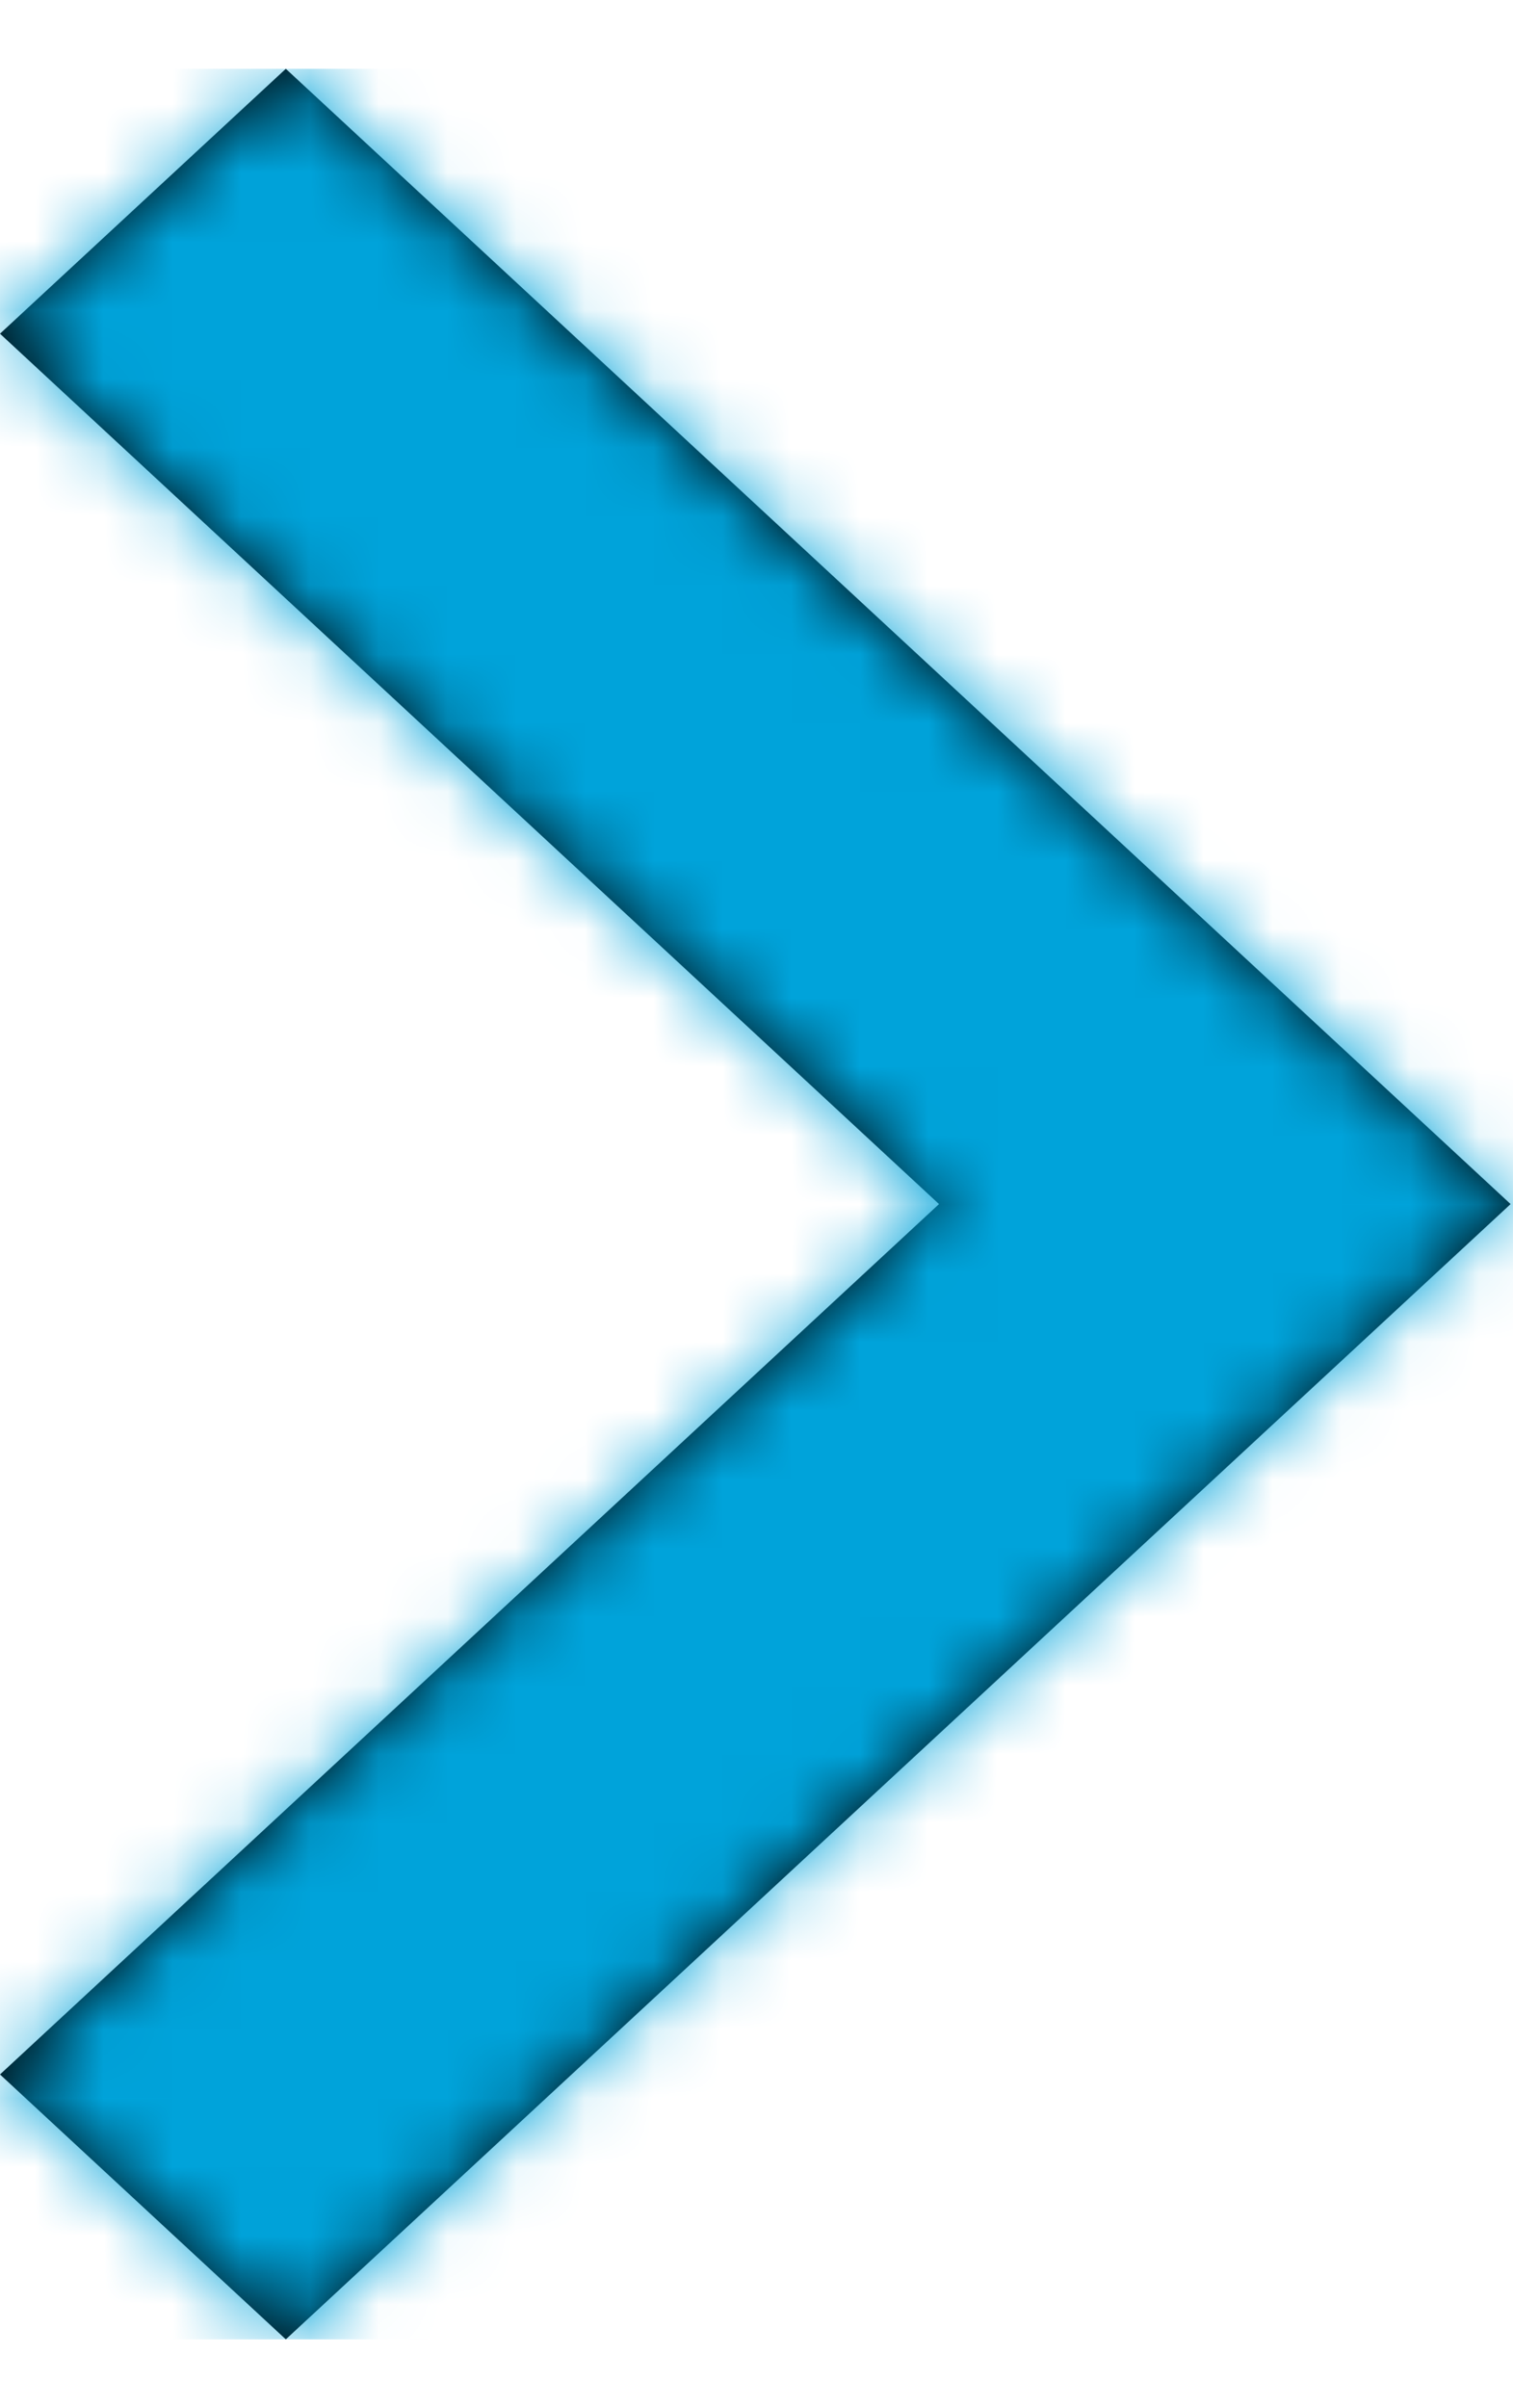 <?xml version="1.0" encoding="UTF-8"?>
<svg width="22px" height="35px" viewBox="0 0 22 35" version="1.1" xmlns="http://www.w3.org/2000/svg" xmlns:xlink="http://www.w3.org/1999/xlink">
    <title>flaticon1566679521-svg</title>
    <defs>
        <polygon id="path-1" points="4.156 0 3.69482223e-13 3.85 13.654 16.5 3.69482223e-13 29.15 4.156 33 21.965 16.5"></polygon>
    </defs>
    <g id="Symbols" stroke="none" stroke-width="1" fill="none" fill-rule="evenodd">
        <g id="Atoms--/-Icons-/-Arrow-/-Right" transform="translate(-39, -32)">
            <g id="flaticon1566679521-svg" transform="translate(39, 32.823)">
                <g id="Atoms-/-Colors-/-Accent" transform="translate(0, 0.177)">
                    <mask id="mask-2" fill="white">
                        <use xlink:href="#path-1"></use>
                    </mask>
                    <use id="Mask" fill="#000000" fill-rule="nonzero" xlink:href="#path-1"></use>
                    <g id="Group" mask="url(#mask-2)" fill="#00A3DA">
                        <g id="Atoms-/-Colors-/-Accent">
                            <rect id="Rectangle-5" x="0" y="0" width="22.116" height="33"></rect>
                        </g>
                    </g>
                </g>
            </g>
        </g>
    </g>
</svg>